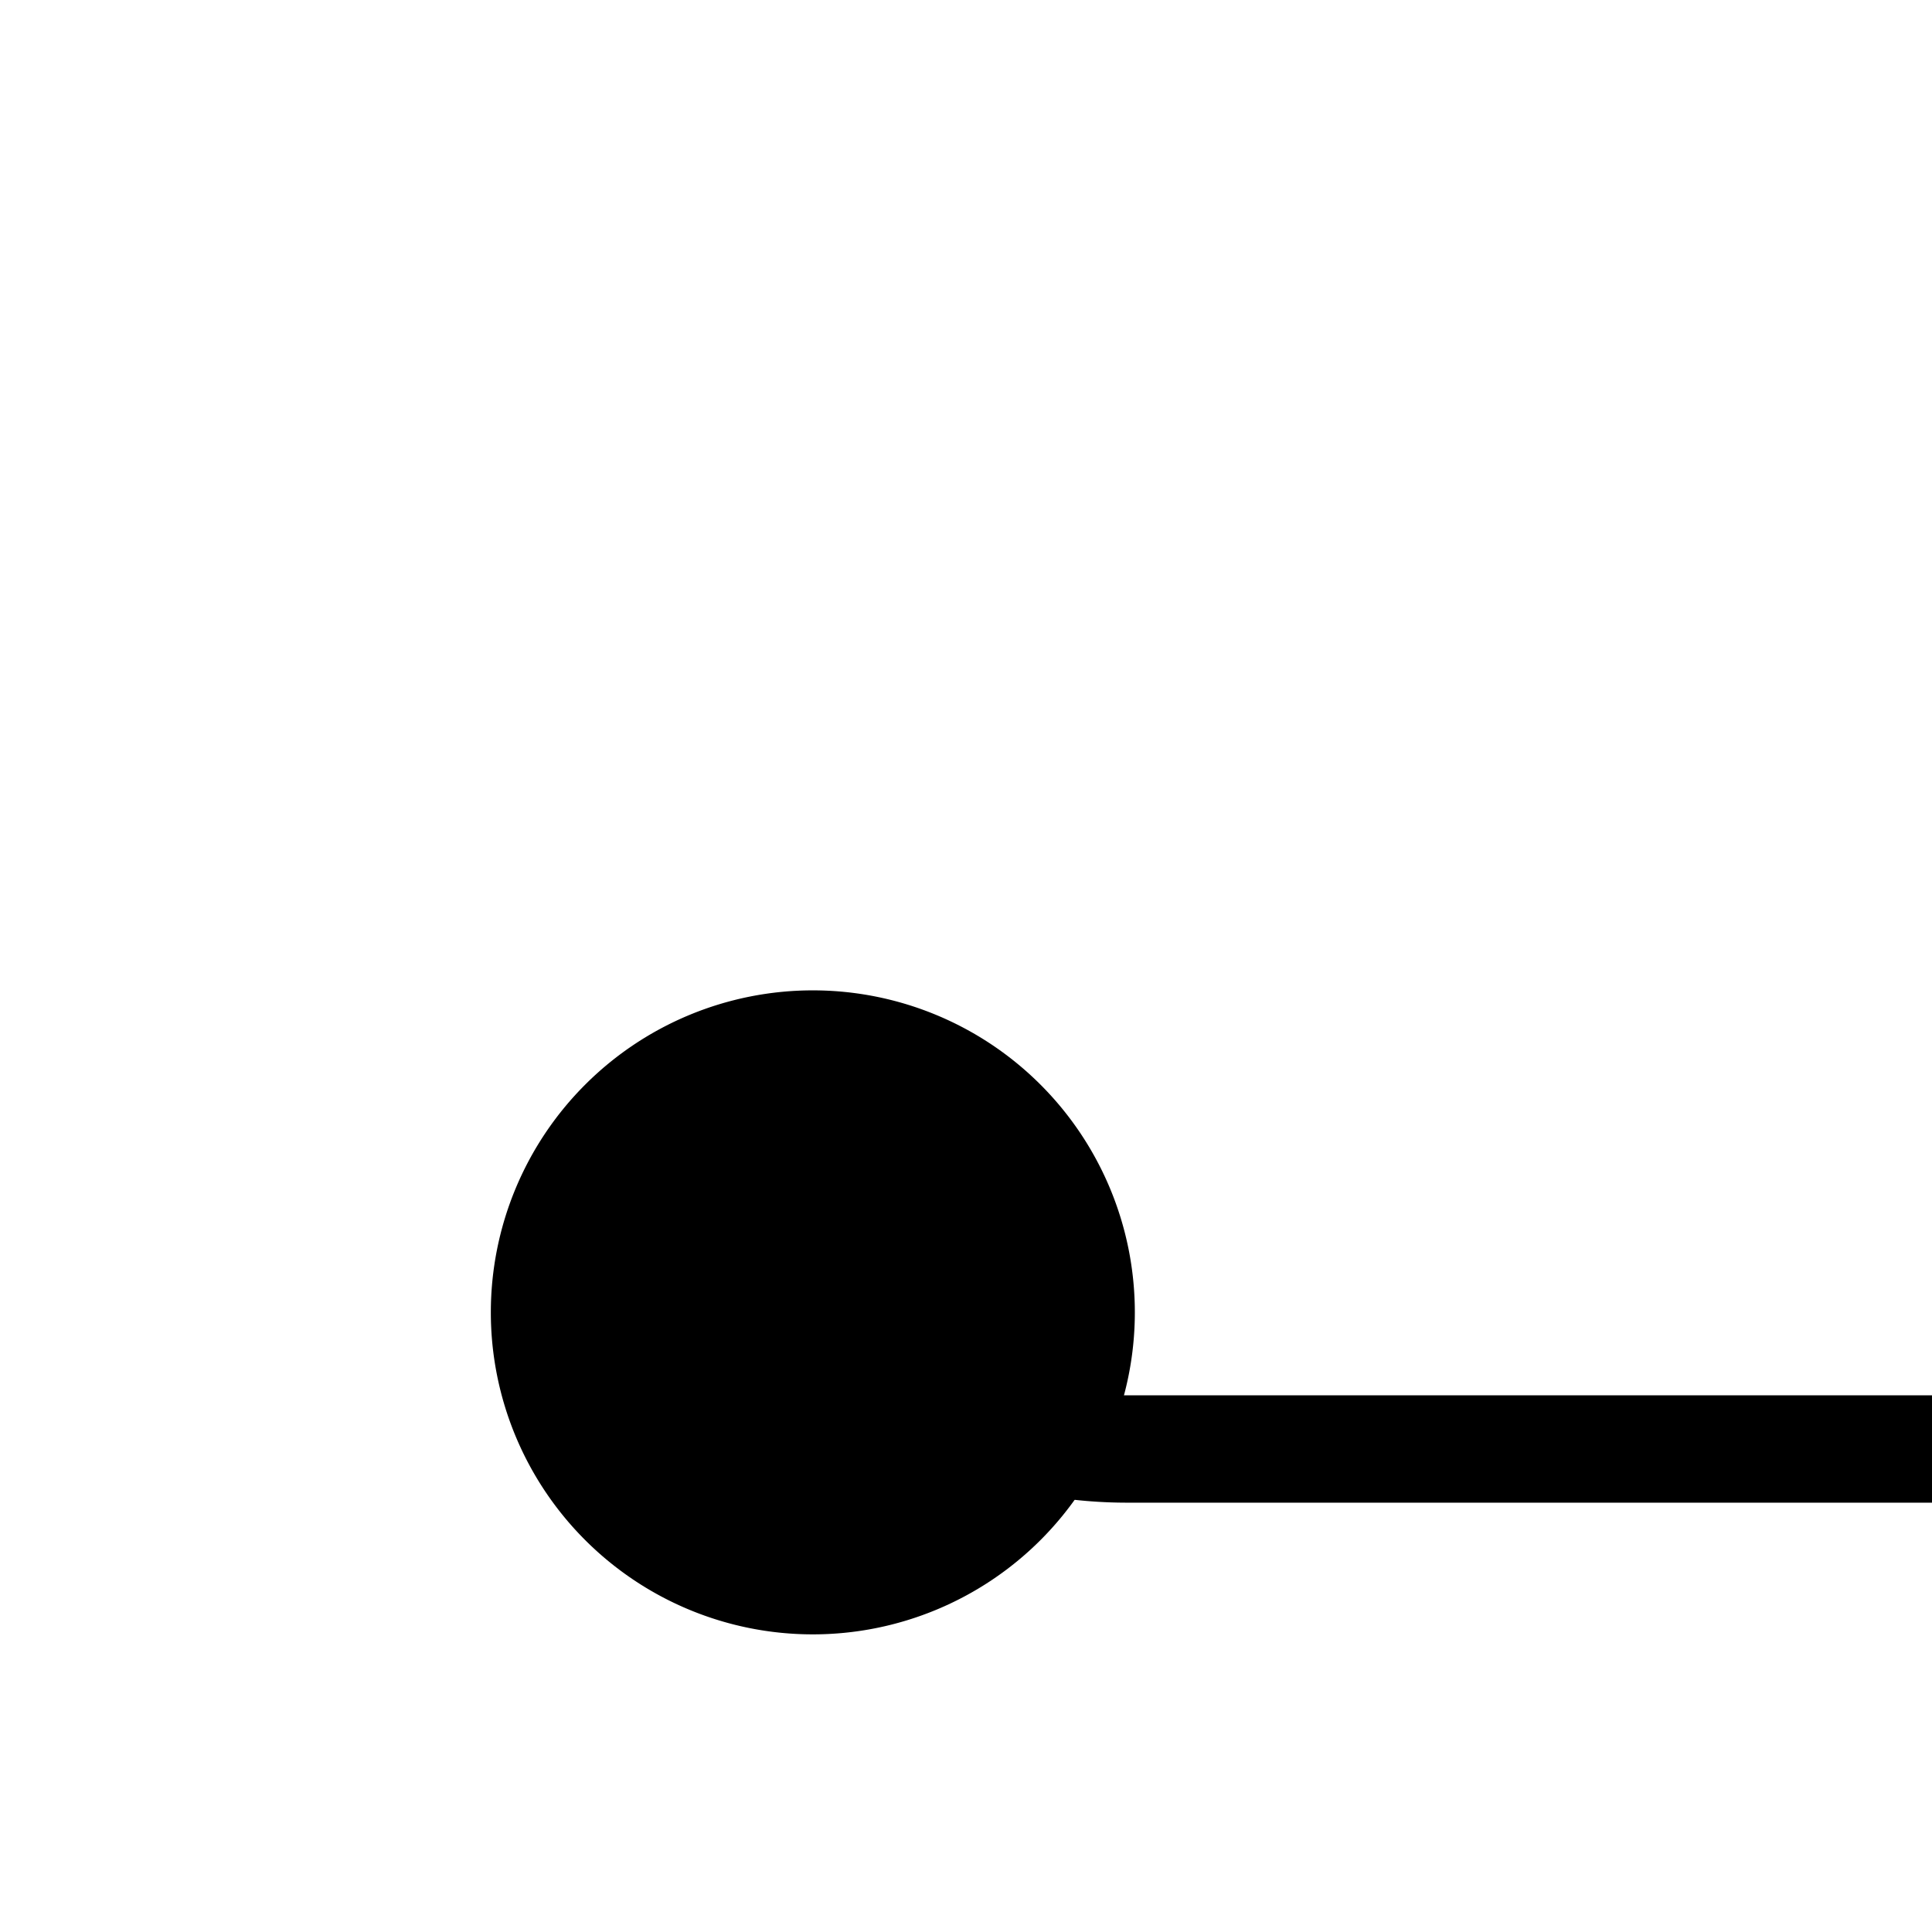 ﻿<?xml version="1.0" encoding="utf-8"?>
<svg version="1.1" xmlns:xlink="http://www.w3.org/1999/xlink" width="18px" height="18px" preserveAspectRatio="xMinYMid meet" viewBox="223 384  18 16" xmlns="http://www.w3.org/2000/svg">
  <path d="M 229.624 393.49  A 4 4 0 0 0 233.5 396.5 L 886 396.5  A 5 5 0 0 0 891.5 391.5 L 891.5 211.5  A 0.5 0.5 0 0 1 892 211.5 L 892 211.5  " stroke-width="1" stroke="#000000" fill="none" />
  <path d="M 230.573 392.227  A 3 3 0 0 0 227.573 395.227 A 3 3 0 0 0 230.573 398.227 A 3 3 0 0 0 233.573 395.227 A 3 3 0 0 0 230.573 392.227 Z " fill-rule="nonzero" fill="#000000" stroke="none" />
</svg>
